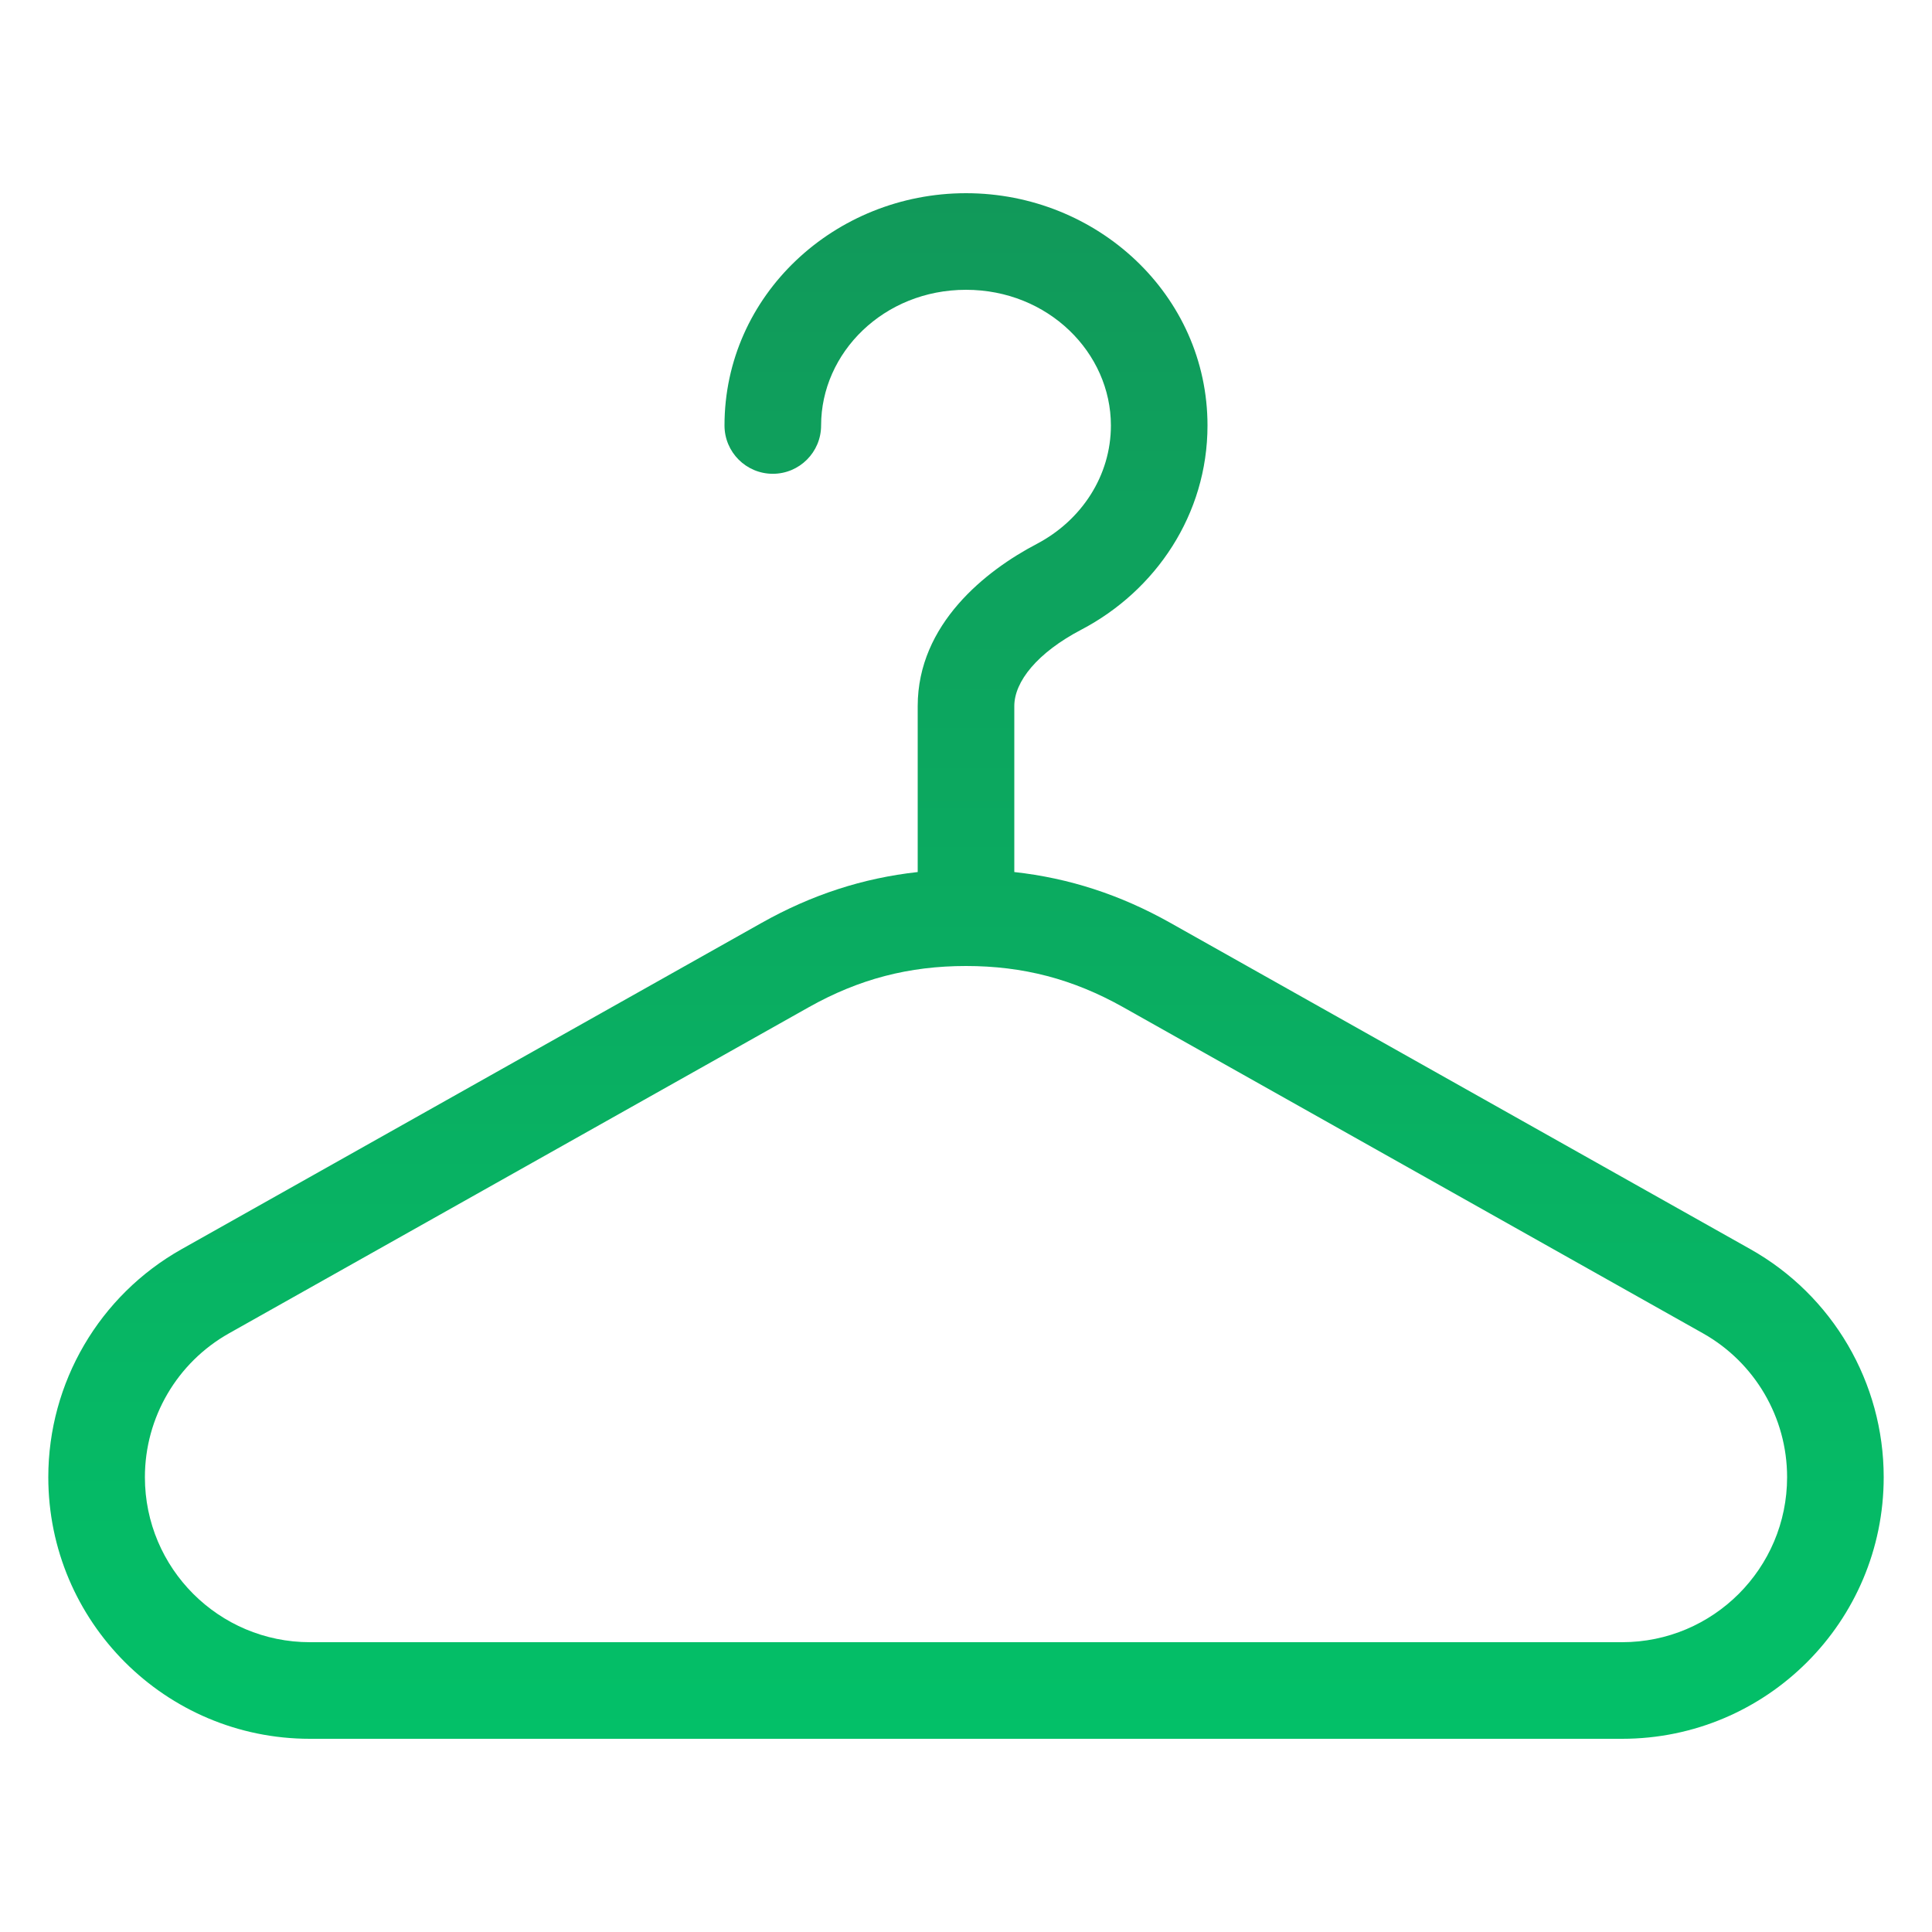 <svg width="60" height="60" viewBox="0 0 60 60" fill="none" xmlns="http://www.w3.org/2000/svg">
<path d="M30 6C34.072 6 37.5 9.162 37.5 13.214C37.5 15.979 35.888 18.346 33.583 19.554C32.214 20.271 31.5 21.167 31.5 21.929V27.082C33.2 27.27 34.79 27.785 36.351 28.663L54.358 38.793C56.917 40.232 58.5 42.94 58.5 45.875C58.5 50.362 54.862 54 50.375 54H9.625C5.138 54 1.5 50.362 1.5 45.875C1.5 42.94 3.083 40.232 5.642 38.793L23.649 28.663C25.21 27.785 26.8 27.27 28.5 27.082V21.929C28.5 19.377 30.624 17.717 32.19 16.896C33.596 16.16 34.5 14.767 34.5 13.214C34.5 10.955 32.555 9 30 9C27.445 9 25.5 10.955 25.5 13.214C25.5 14.042 24.828 14.714 24 14.714C23.172 14.714 22.5 14.042 22.5 13.214C22.5 9.162 25.928 6 30 6ZM30 30C28.232 30 26.68 30.402 25.121 31.278L7.112 41.408C5.499 42.316 4.5 44.023 4.5 45.875C4.5 48.705 6.795 51 9.625 51H50.375C53.205 51 55.5 48.705 55.5 45.875C55.5 44.023 54.501 42.316 52.888 41.408L34.879 31.278C33.32 30.402 31.768 30 30 30Z" fill="url(#paint0_linear_24527_883)"/>
<defs>
<linearGradient id="paint0_linear_24527_883" x1="30" y1="6" x2="30" y2="54" gradientUnits="userSpaceOnUse">
<stop stop-color="#11995A"/>
<stop offset="1" stop-color="#03C068"/>
</linearGradient>
</defs>
</svg>
